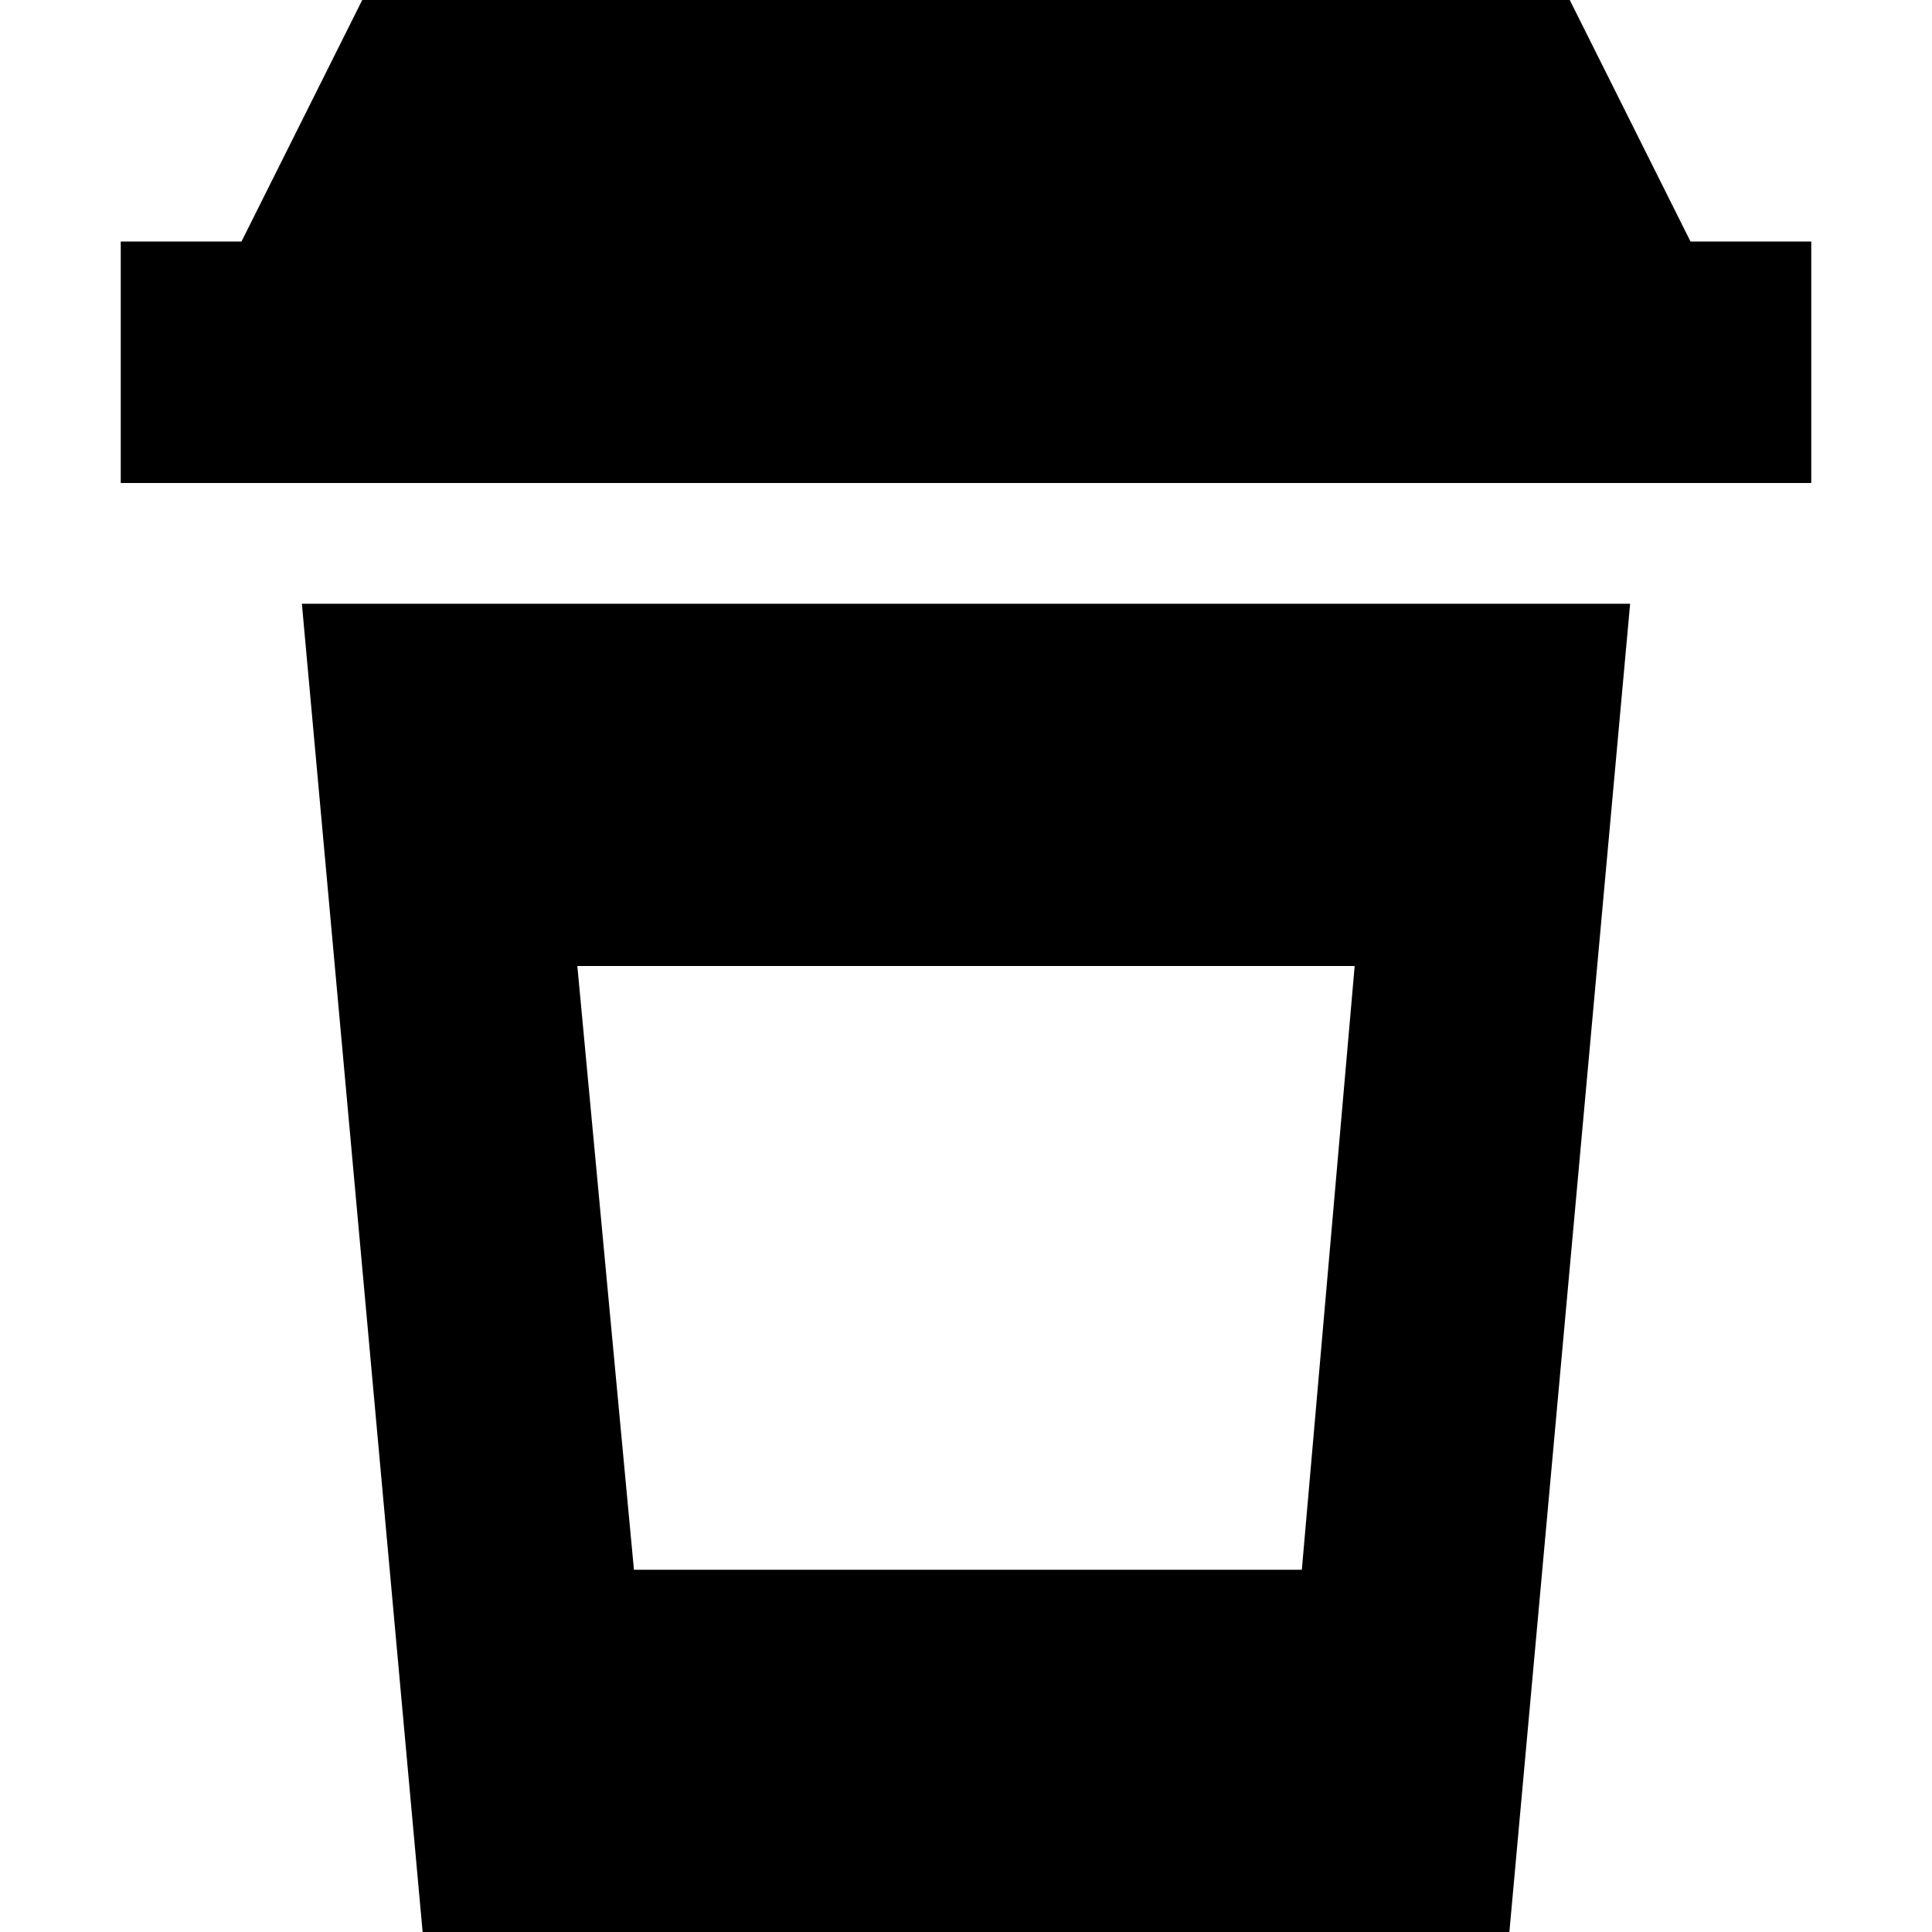 <svg xmlns="http://www.w3.org/2000/svg" viewBox="0 0 512 512">
  <path d="M 96 0 L 416 0 L 448 64 L 480 64 L 480 128 L 448 128 L 64 128 L 32 128 L 32 64 L 64 64 L 96 0 L 96 0 Z M 112 512 L 80 160 L 432 160 L 400 512 L 112 512 L 112 512 Z M 359 256 L 153 256 L 168 416 L 345 416 L 359 256 L 359 256 Z" />
</svg>